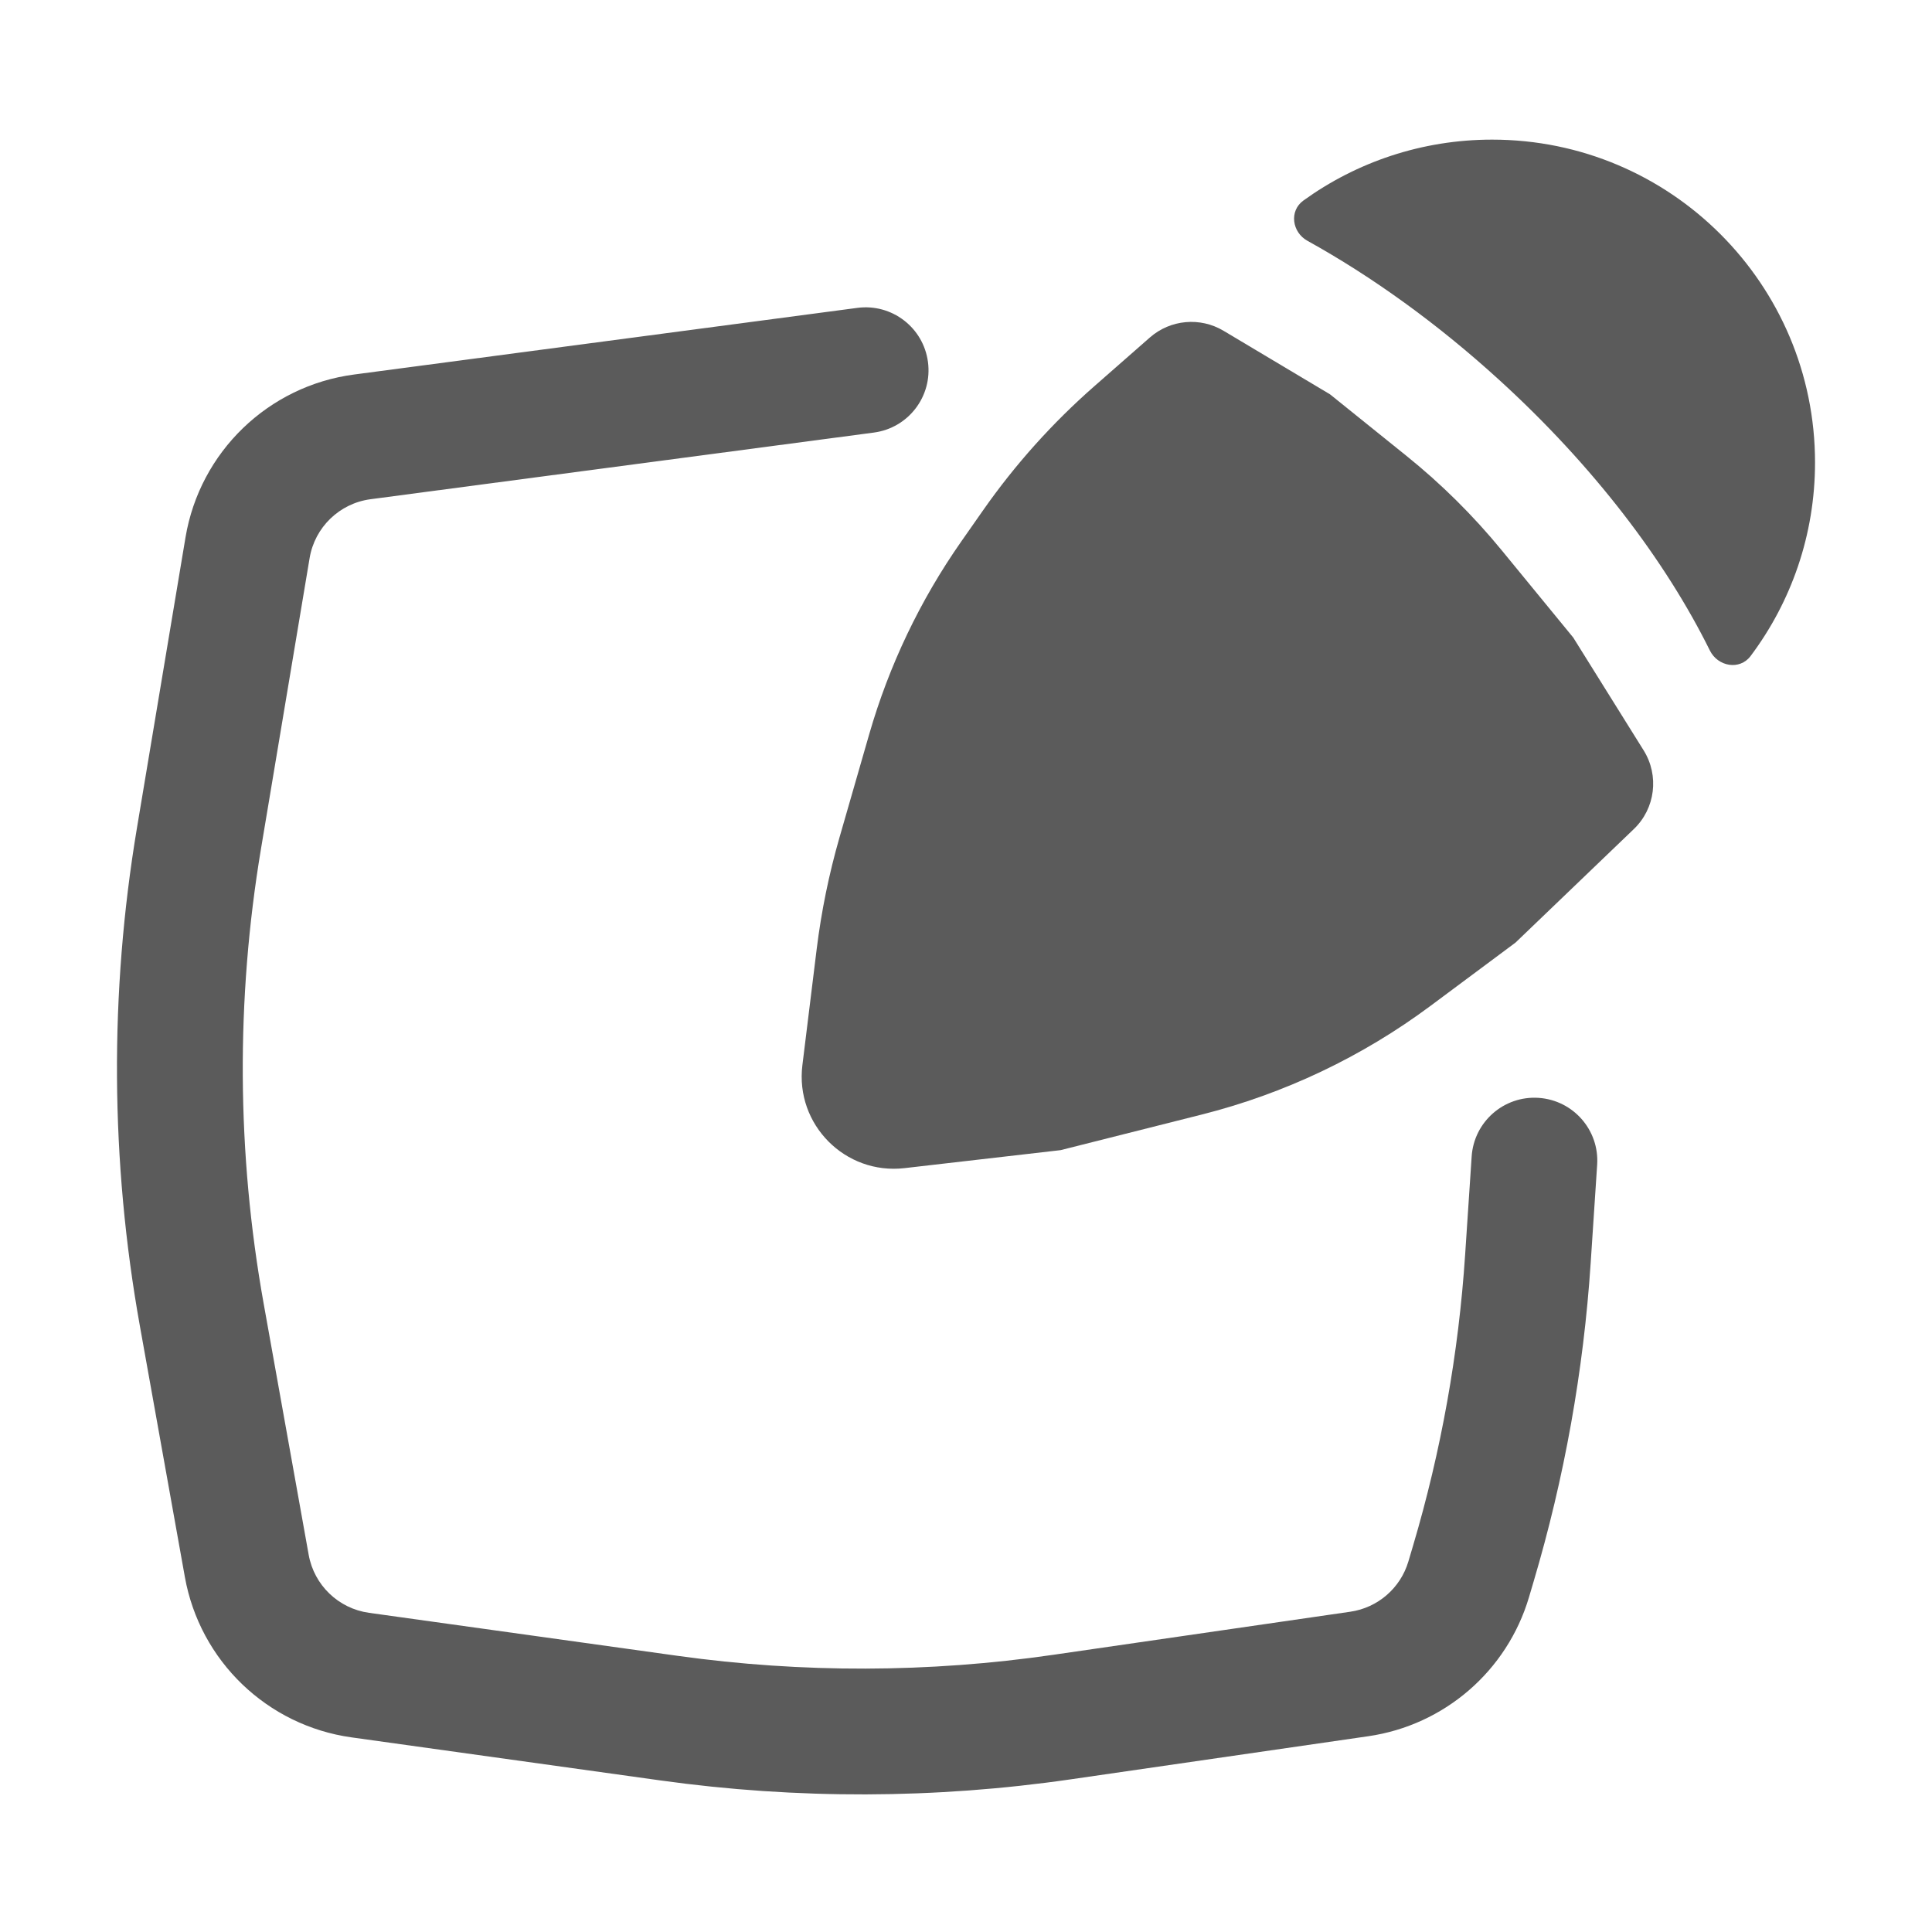 <svg width="48" height="48" viewBox="0 0 48 48" fill="none" xmlns="http://www.w3.org/2000/svg">
<path d="M43.493 16.299C43.223 16.659 42.679 16.563 42.48 16.159C41.383 13.941 39.596 11.582 37.259 9.45C35.707 8.033 34.078 6.866 32.482 5.982C32.098 5.769 32.026 5.239 32.383 4.982C33.702 4.03 35.322 3.469 37.072 3.469C41.502 3.469 45.094 7.06 45.094 11.49C45.094 13.294 44.498 14.959 43.493 16.299Z" fill="#5B5B5B"/>
<path d="M23.055 8.993C23.169 9.849 22.567 10.634 21.711 10.747L9.206 12.403C8.435 12.505 7.82 13.099 7.692 13.867L6.485 21.083C5.859 24.828 5.881 28.653 6.551 32.39L7.669 38.628C7.804 39.383 8.409 39.964 9.168 40.07L16.838 41.139C19.932 41.57 23.071 41.562 26.162 41.114L33.547 40.043C34.231 39.944 34.794 39.457 34.991 38.794L35.106 38.406C35.805 36.05 36.239 33.623 36.401 31.171L36.563 28.732C36.62 27.871 37.364 27.219 38.225 27.276C39.086 27.333 39.738 28.077 39.681 28.938L39.52 31.377C39.343 34.06 38.867 36.716 38.102 39.294L37.987 39.683C37.444 41.514 35.885 42.862 33.995 43.136L26.61 44.206C23.227 44.697 19.792 44.706 16.407 44.234L8.736 43.165C6.638 42.873 4.966 41.265 4.593 39.18L3.475 32.942C2.742 28.852 2.717 24.666 3.403 20.567L4.609 13.351C4.964 11.229 6.663 9.587 8.796 9.305L21.301 7.649C22.157 7.536 22.942 8.138 23.055 8.993Z" fill="#5B5B5B"/>
<path d="M26.35 28.575L22.472 29.022C20.998 29.192 19.754 27.938 19.935 26.465L20.291 23.574C20.407 22.638 20.596 21.713 20.857 20.806L21.595 18.243C22.088 16.531 22.861 14.912 23.883 13.452L24.424 12.679C25.219 11.543 26.148 10.507 27.191 9.593L28.568 8.385C29.078 7.938 29.818 7.871 30.4 8.219L33.044 9.797L34.943 11.326C35.81 12.024 36.602 12.809 37.308 13.67L39.086 15.839L40.836 18.643C41.227 19.271 41.126 20.087 40.592 20.598L37.653 23.418L35.544 24.988C33.842 26.255 31.906 27.175 29.848 27.693L26.35 28.575Z" fill="#5B5B5B"/>
</svg>
